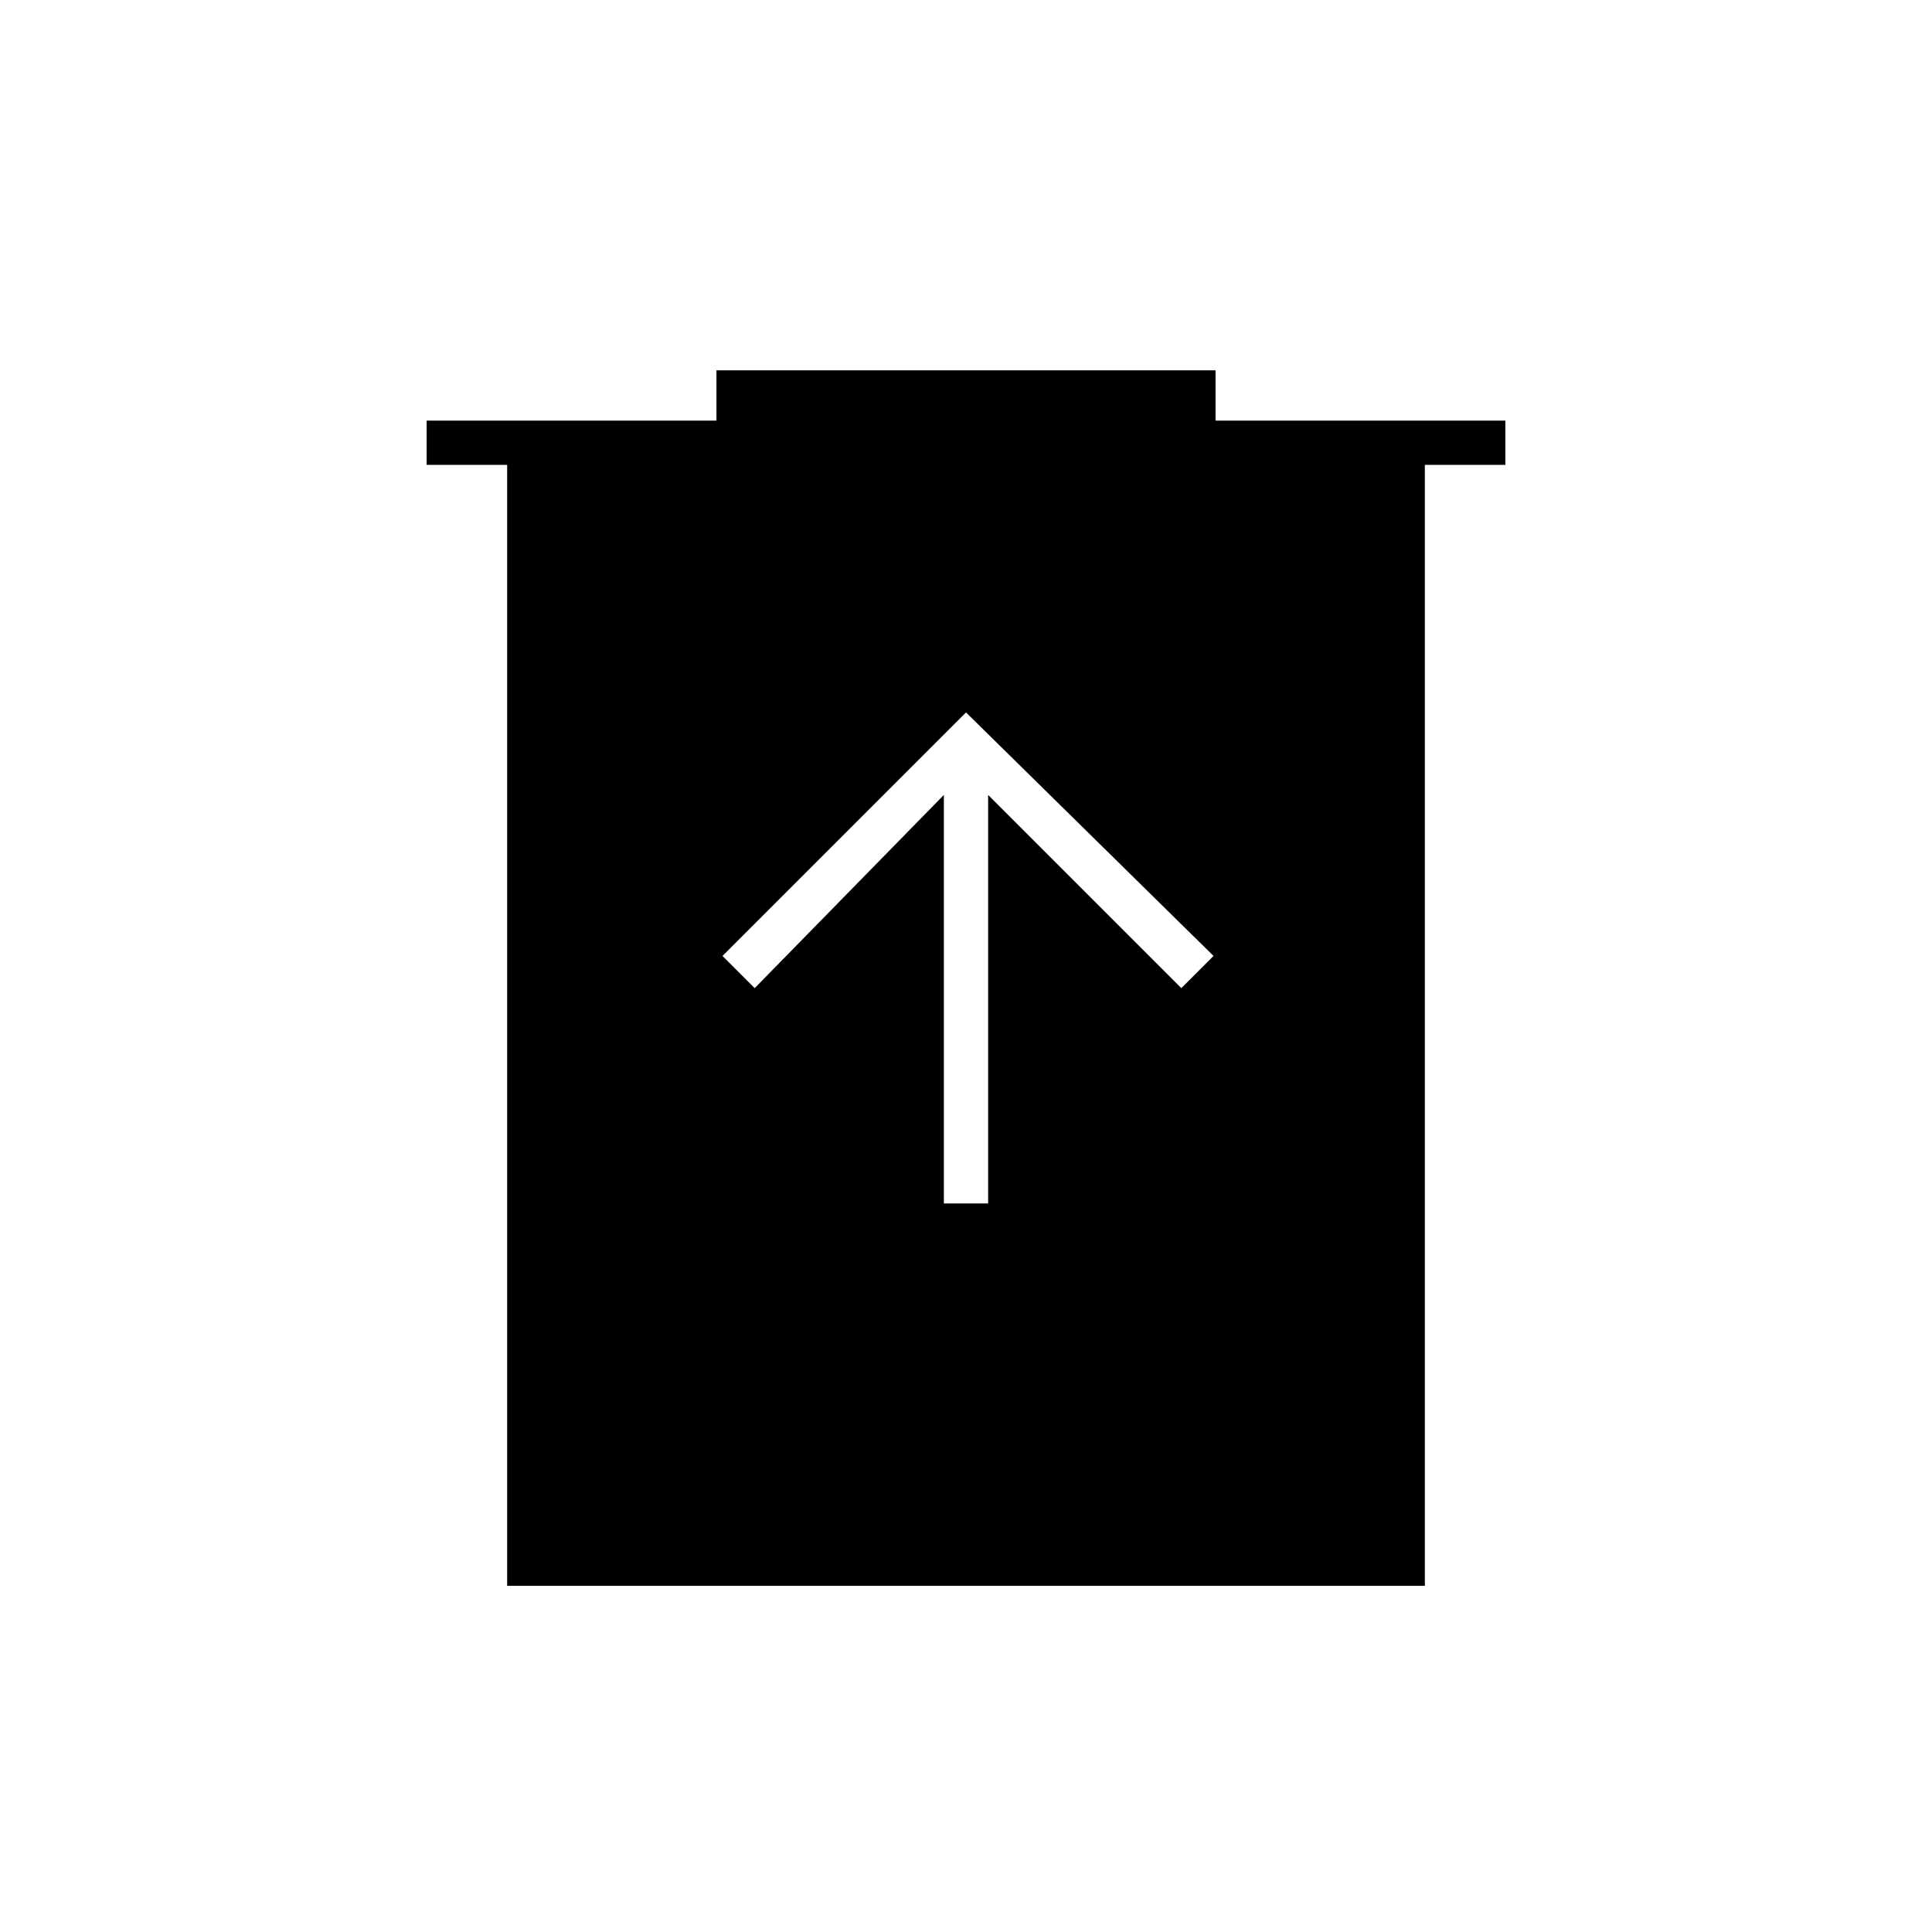 <svg xmlns="http://www.w3.org/2000/svg" height="48" width="48"><path d="M23.45 29.9H24.55V19.75L29.35 24.55L30.15 23.75L24 17.7L17.95 23.75L18.75 24.55L23.45 19.75ZM12.6 39.4V11.55H10.6V10.45H17.8V9.2H30.2V10.45H37.4V11.55H35.4V39.4Z"/></svg>